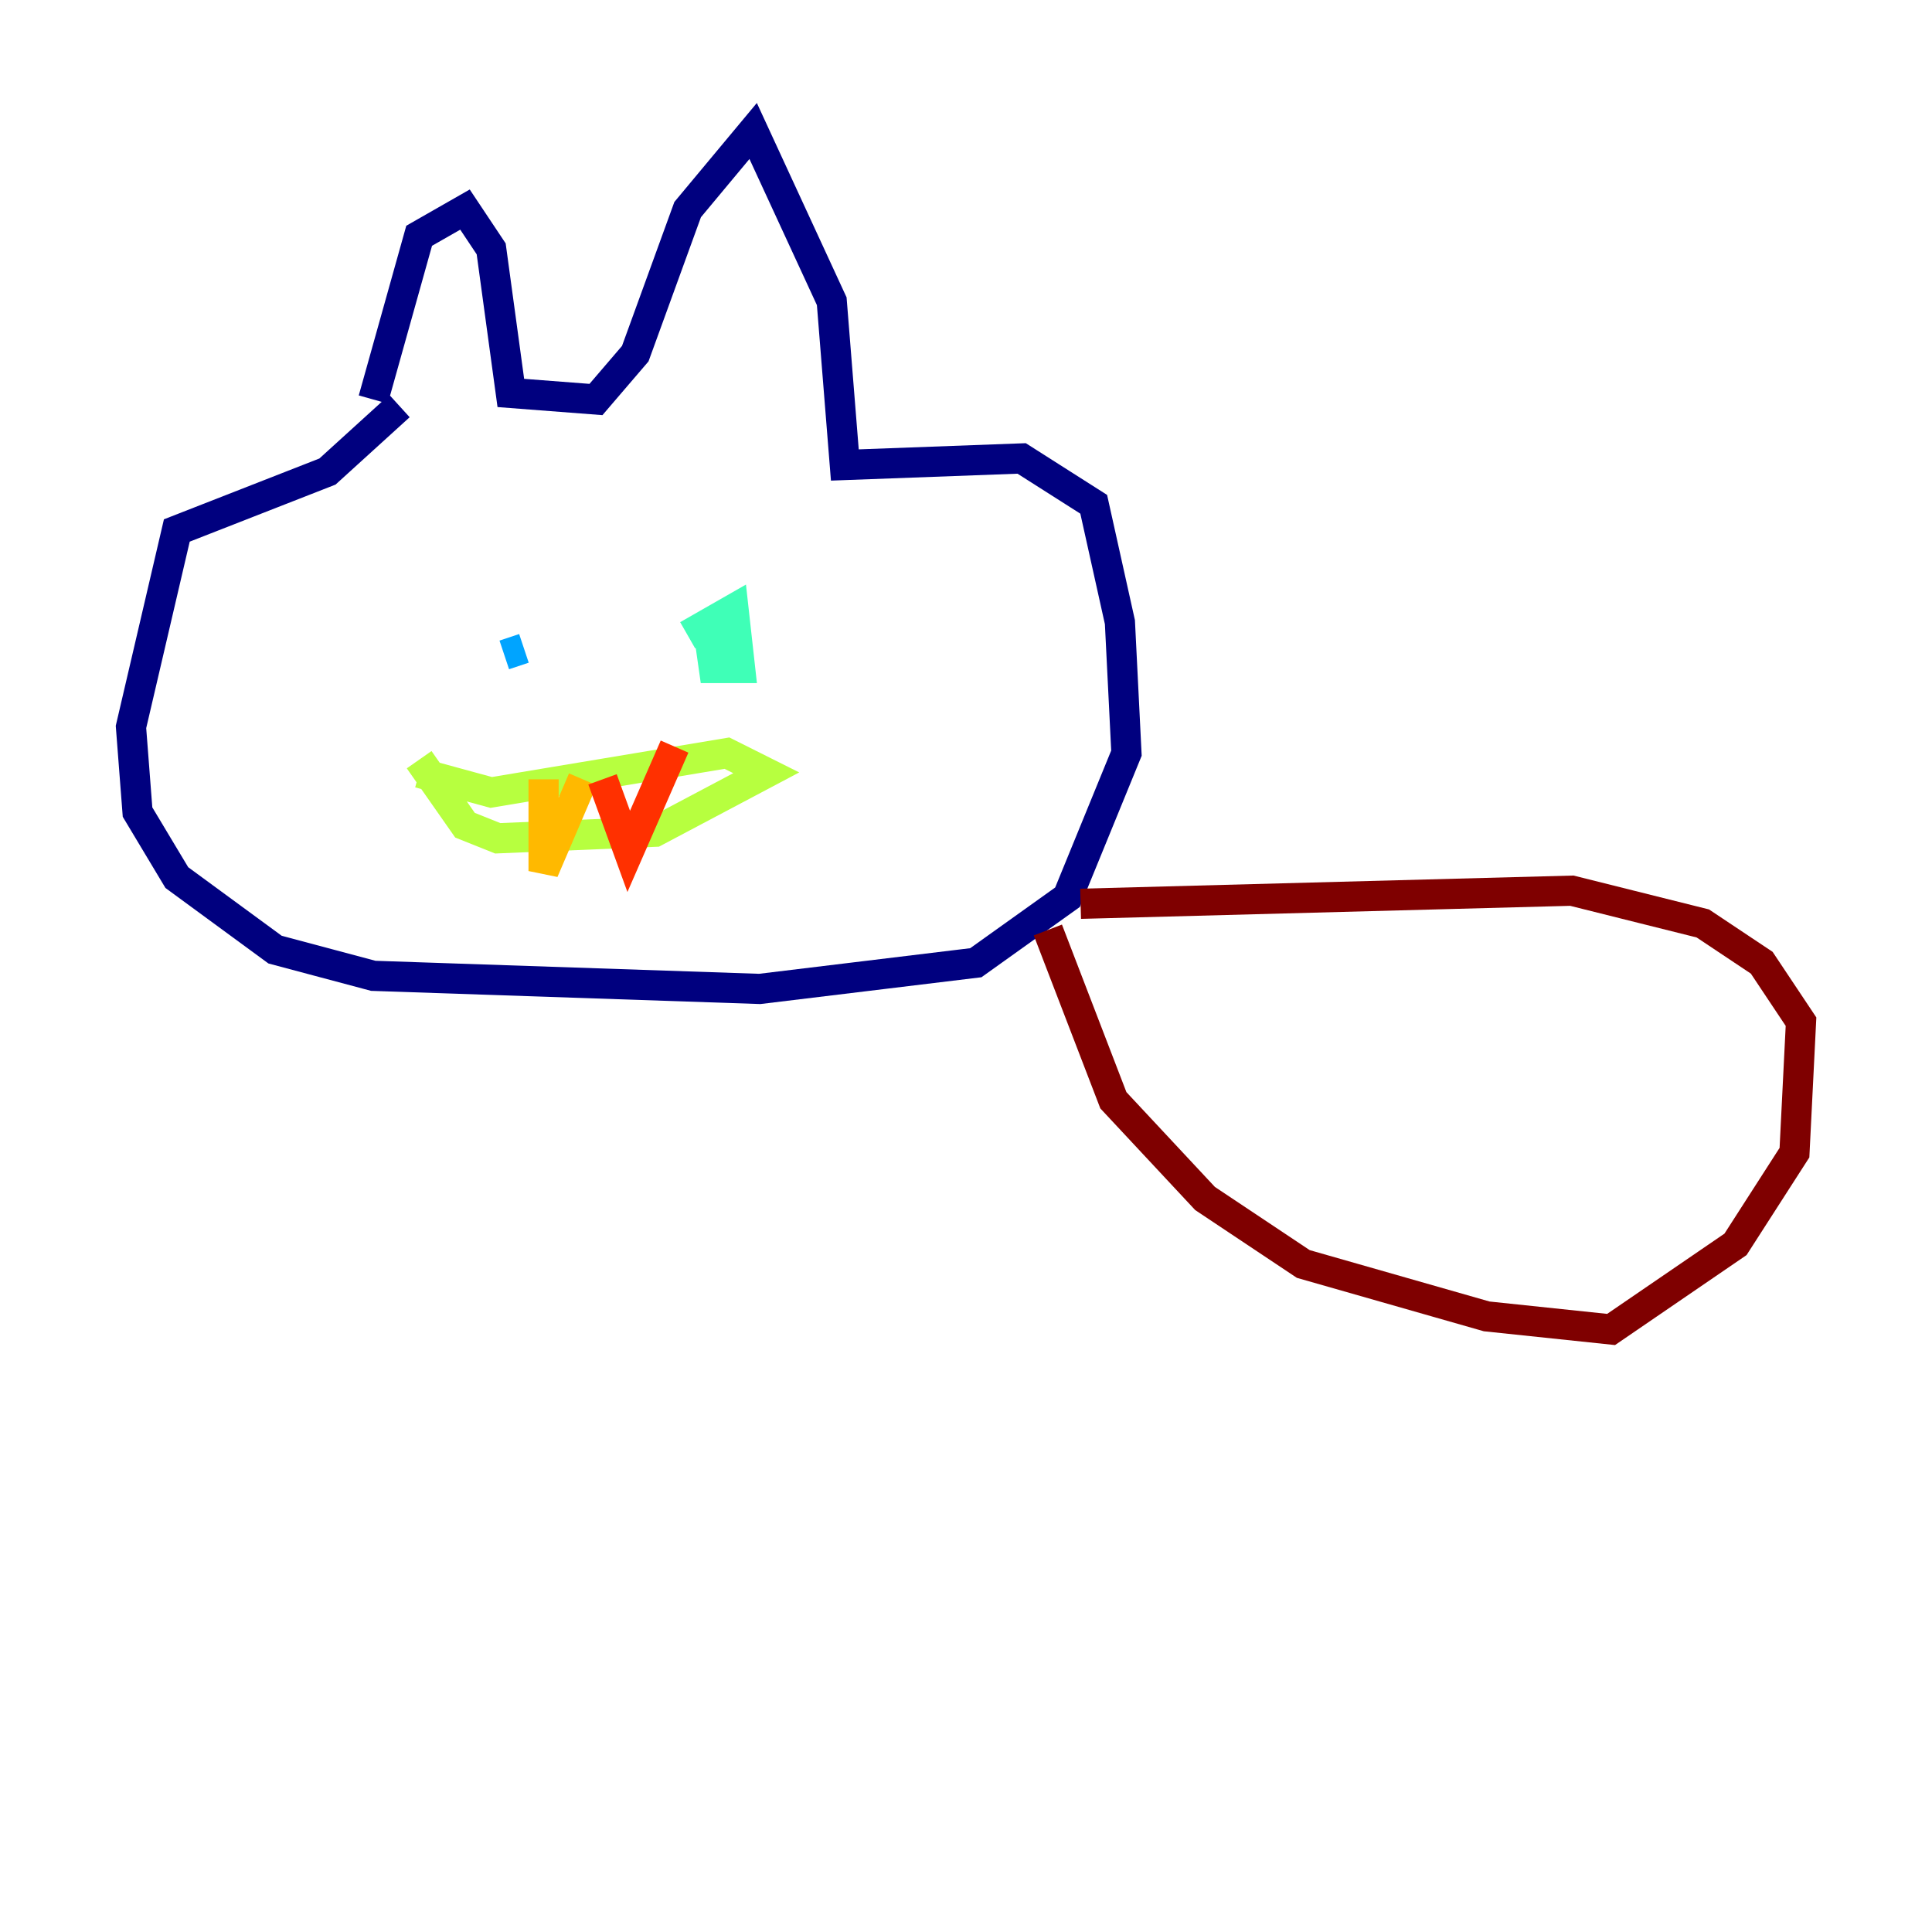 <?xml version="1.0" encoding="utf-8" ?>
<svg baseProfile="tiny" height="128" version="1.2" viewBox="0,0,128,128" width="128" xmlns="http://www.w3.org/2000/svg" xmlns:ev="http://www.w3.org/2001/xml-events" xmlns:xlink="http://www.w3.org/1999/xlink"><defs /><polyline fill="none" points="24.732,26.468 27.77,15.62 30.807,13.885 32.542,16.488 33.844,26.034 39.485,26.468 42.088,23.43 45.559,13.885 49.898,8.678 55.105,19.959 55.973,30.807 67.688,30.373 72.461,33.41 74.197,41.22 74.63,49.898 70.725,59.444 64.651,63.783 50.332,65.519 24.732,64.651 18.224,62.915 11.715,58.142 9.112,53.803 8.678,48.163 11.715,35.146 21.695,31.241 26.468,26.902" stroke="#00007f" stroke-width="2" /><polyline fill="none" points="32.542,42.522 32.542,42.522" stroke="#0010ff" stroke-width="2" /><polyline fill="none" points="34.712,42.956 33.41,43.39" stroke="#00a4ff" stroke-width="2" /><polyline fill="none" points="46.861,41.22 47.295,44.258 49.031,44.258 48.597,40.352 45.559,42.088" stroke="#3fffb7" stroke-width="2" /><polyline fill="none" points="27.77,50.332 30.807,54.671 32.976,55.539 43.39,55.105 50.766,51.2 48.163,49.898 32.542,52.502 27.77,51.2" stroke="#b7ff3f" stroke-width="2" /><polyline fill="none" points="36.014,51.634 36.014,57.709 38.617,51.634" stroke="#ffb900" stroke-width="2" /><polyline fill="none" points="39.919,51.634 41.654,56.407 44.691,49.464" stroke="#ff3000" stroke-width="2" /><polyline fill="none" points="69.424,61.614 73.763,72.895 79.837,79.403 86.346,83.742 98.495,87.214 106.739,88.081 114.983,82.441 118.888,76.366 119.322,67.688 116.719,63.783 112.814,61.18 104.136,59.01 71.593,59.878" stroke="#7f0000" stroke-width="2" /></svg>